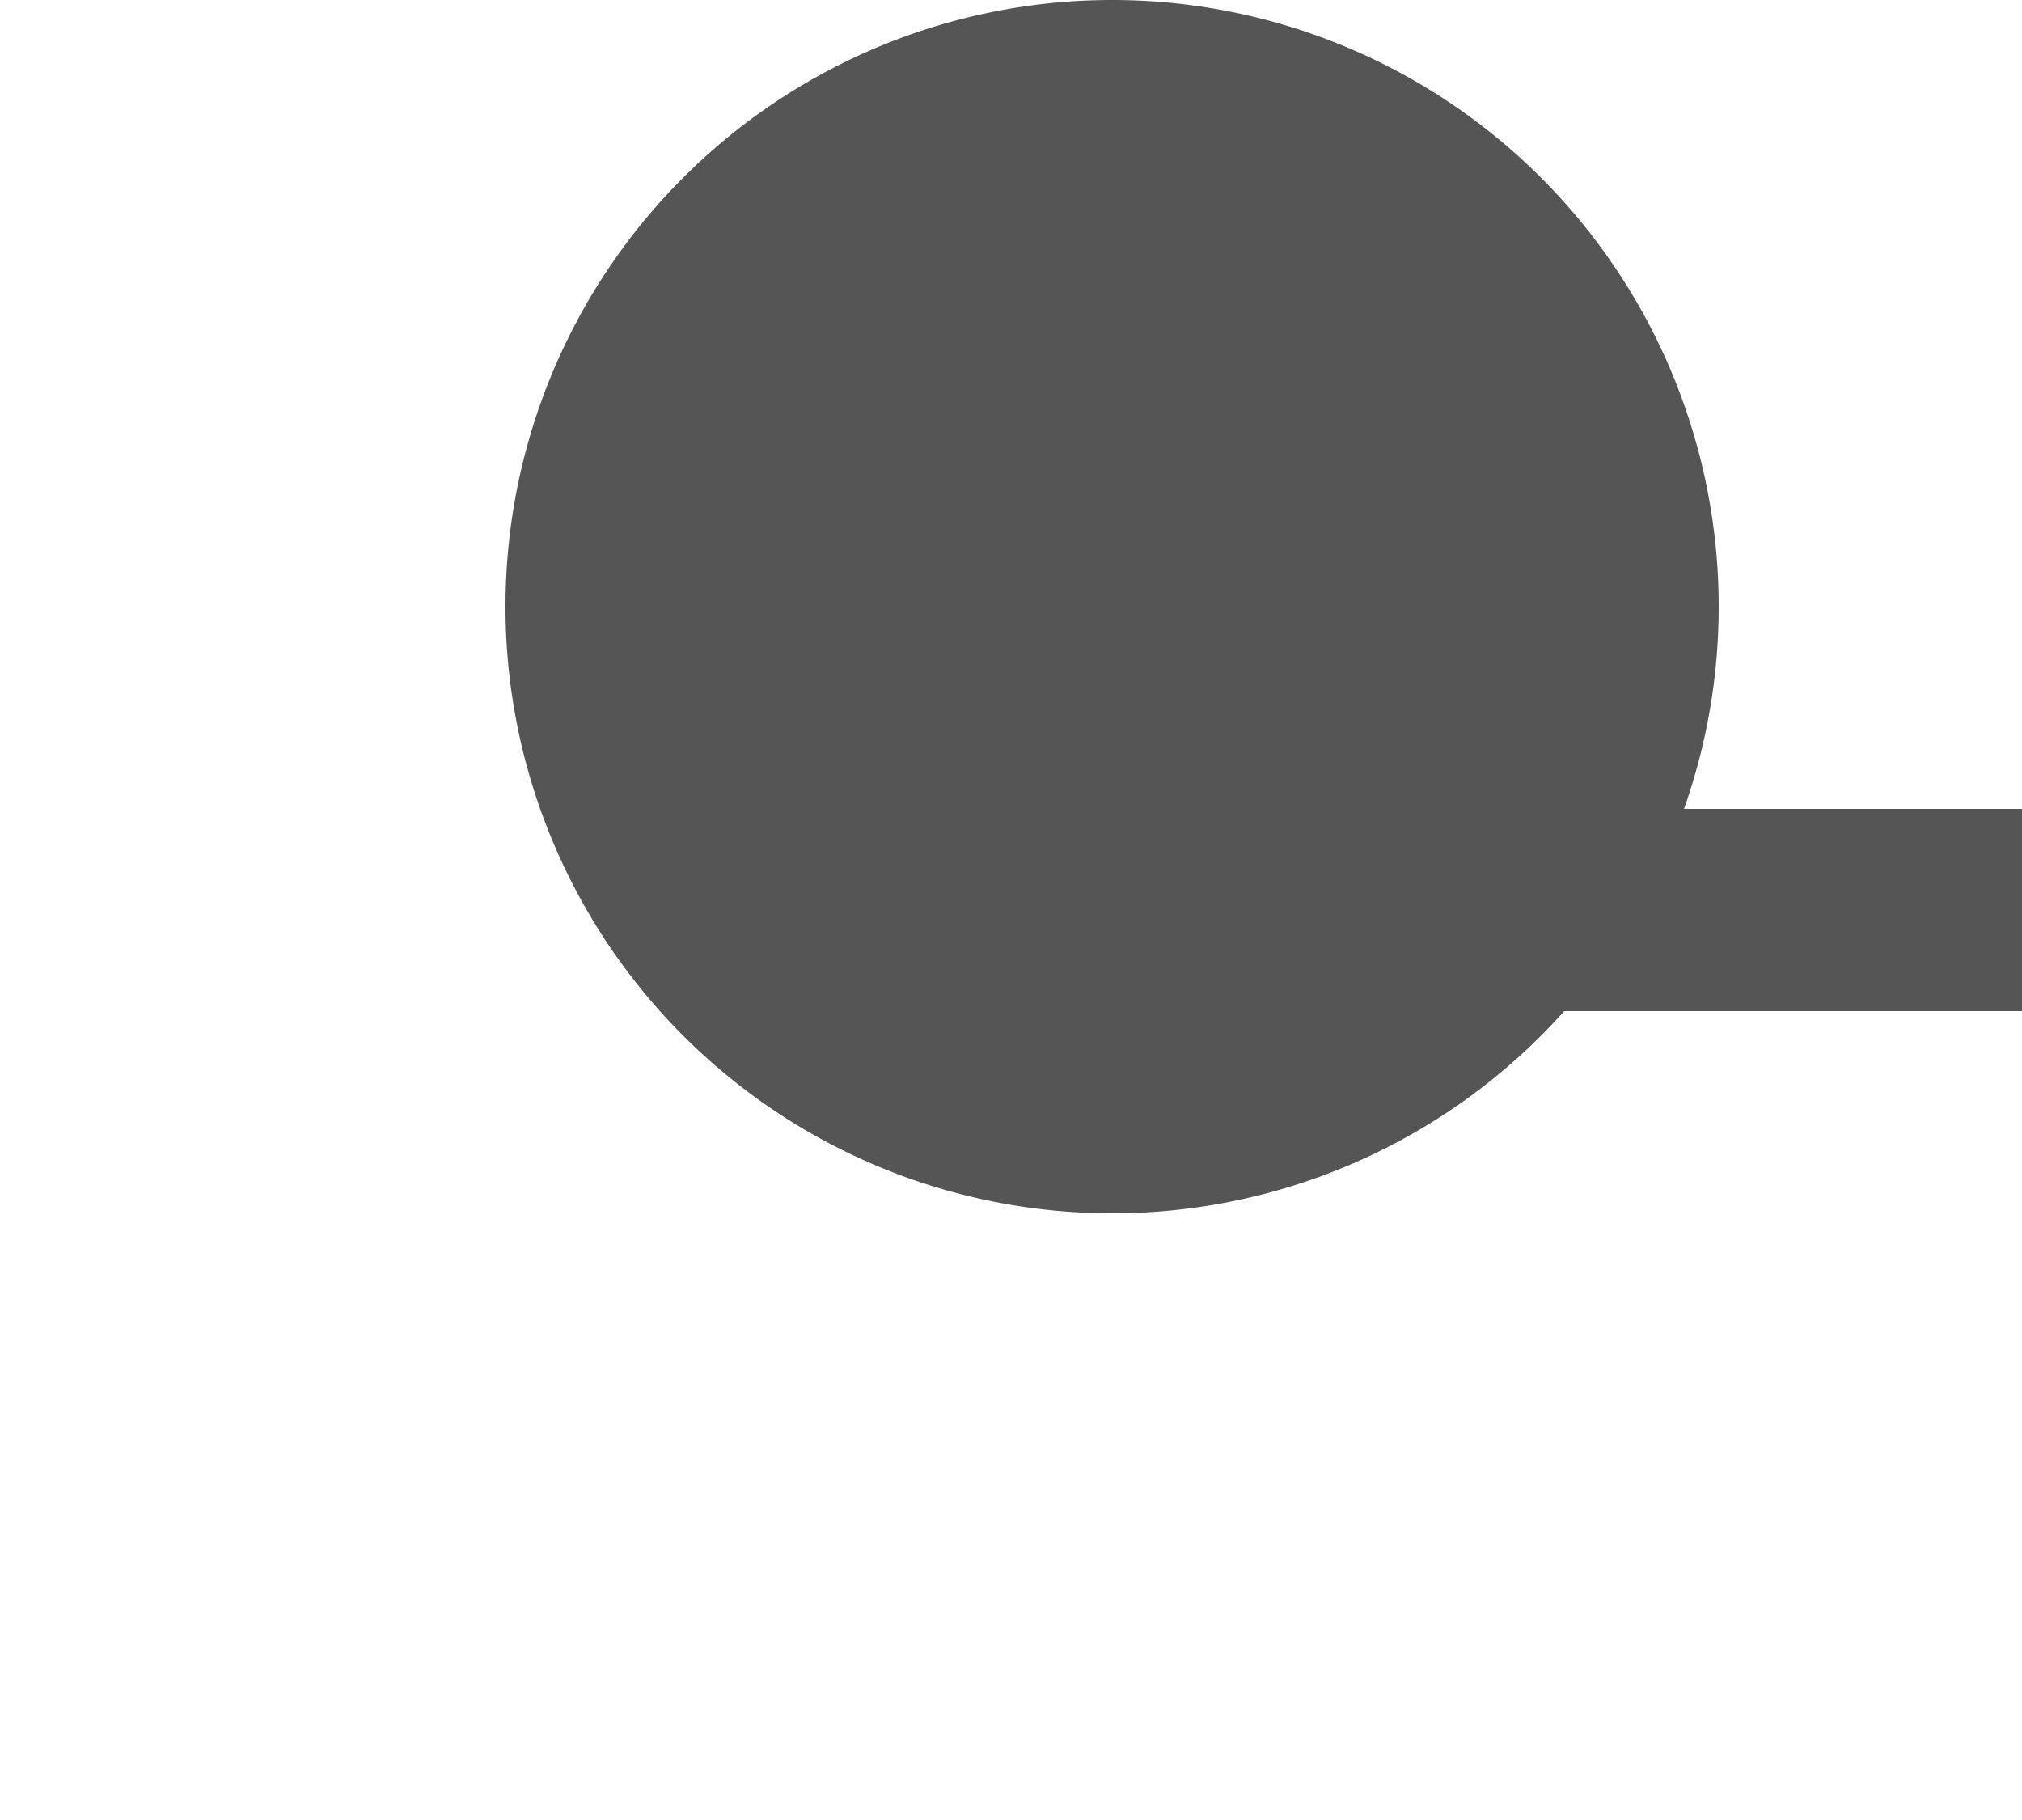 ﻿<?xml version="1.0" encoding="utf-8"?>
<svg version="1.1" xmlns:xlink="http://www.w3.org/1999/xlink" width="10px" height="9px" preserveAspectRatio="xMinYMid meet" viewBox="1297 597  10 7" xmlns="http://www.w3.org/2000/svg">
  <path d="M 1302.5 597  L 1302.5 600.5  L 1483.5 600.5  L 1483.5 344.5  L 1493.5 344.5  " stroke-width="1" stroke="#555555" fill="none" />
  <path d="M 1302.5 596  A 3 3 0 0 0 1299.5 599 A 3 3 0 0 0 1302.5 602 A 3 3 0 0 0 1305.5 599 A 3 3 0 0 0 1302.5 596 Z " fill-rule="nonzero" fill="#555555" stroke="none" />
</svg>